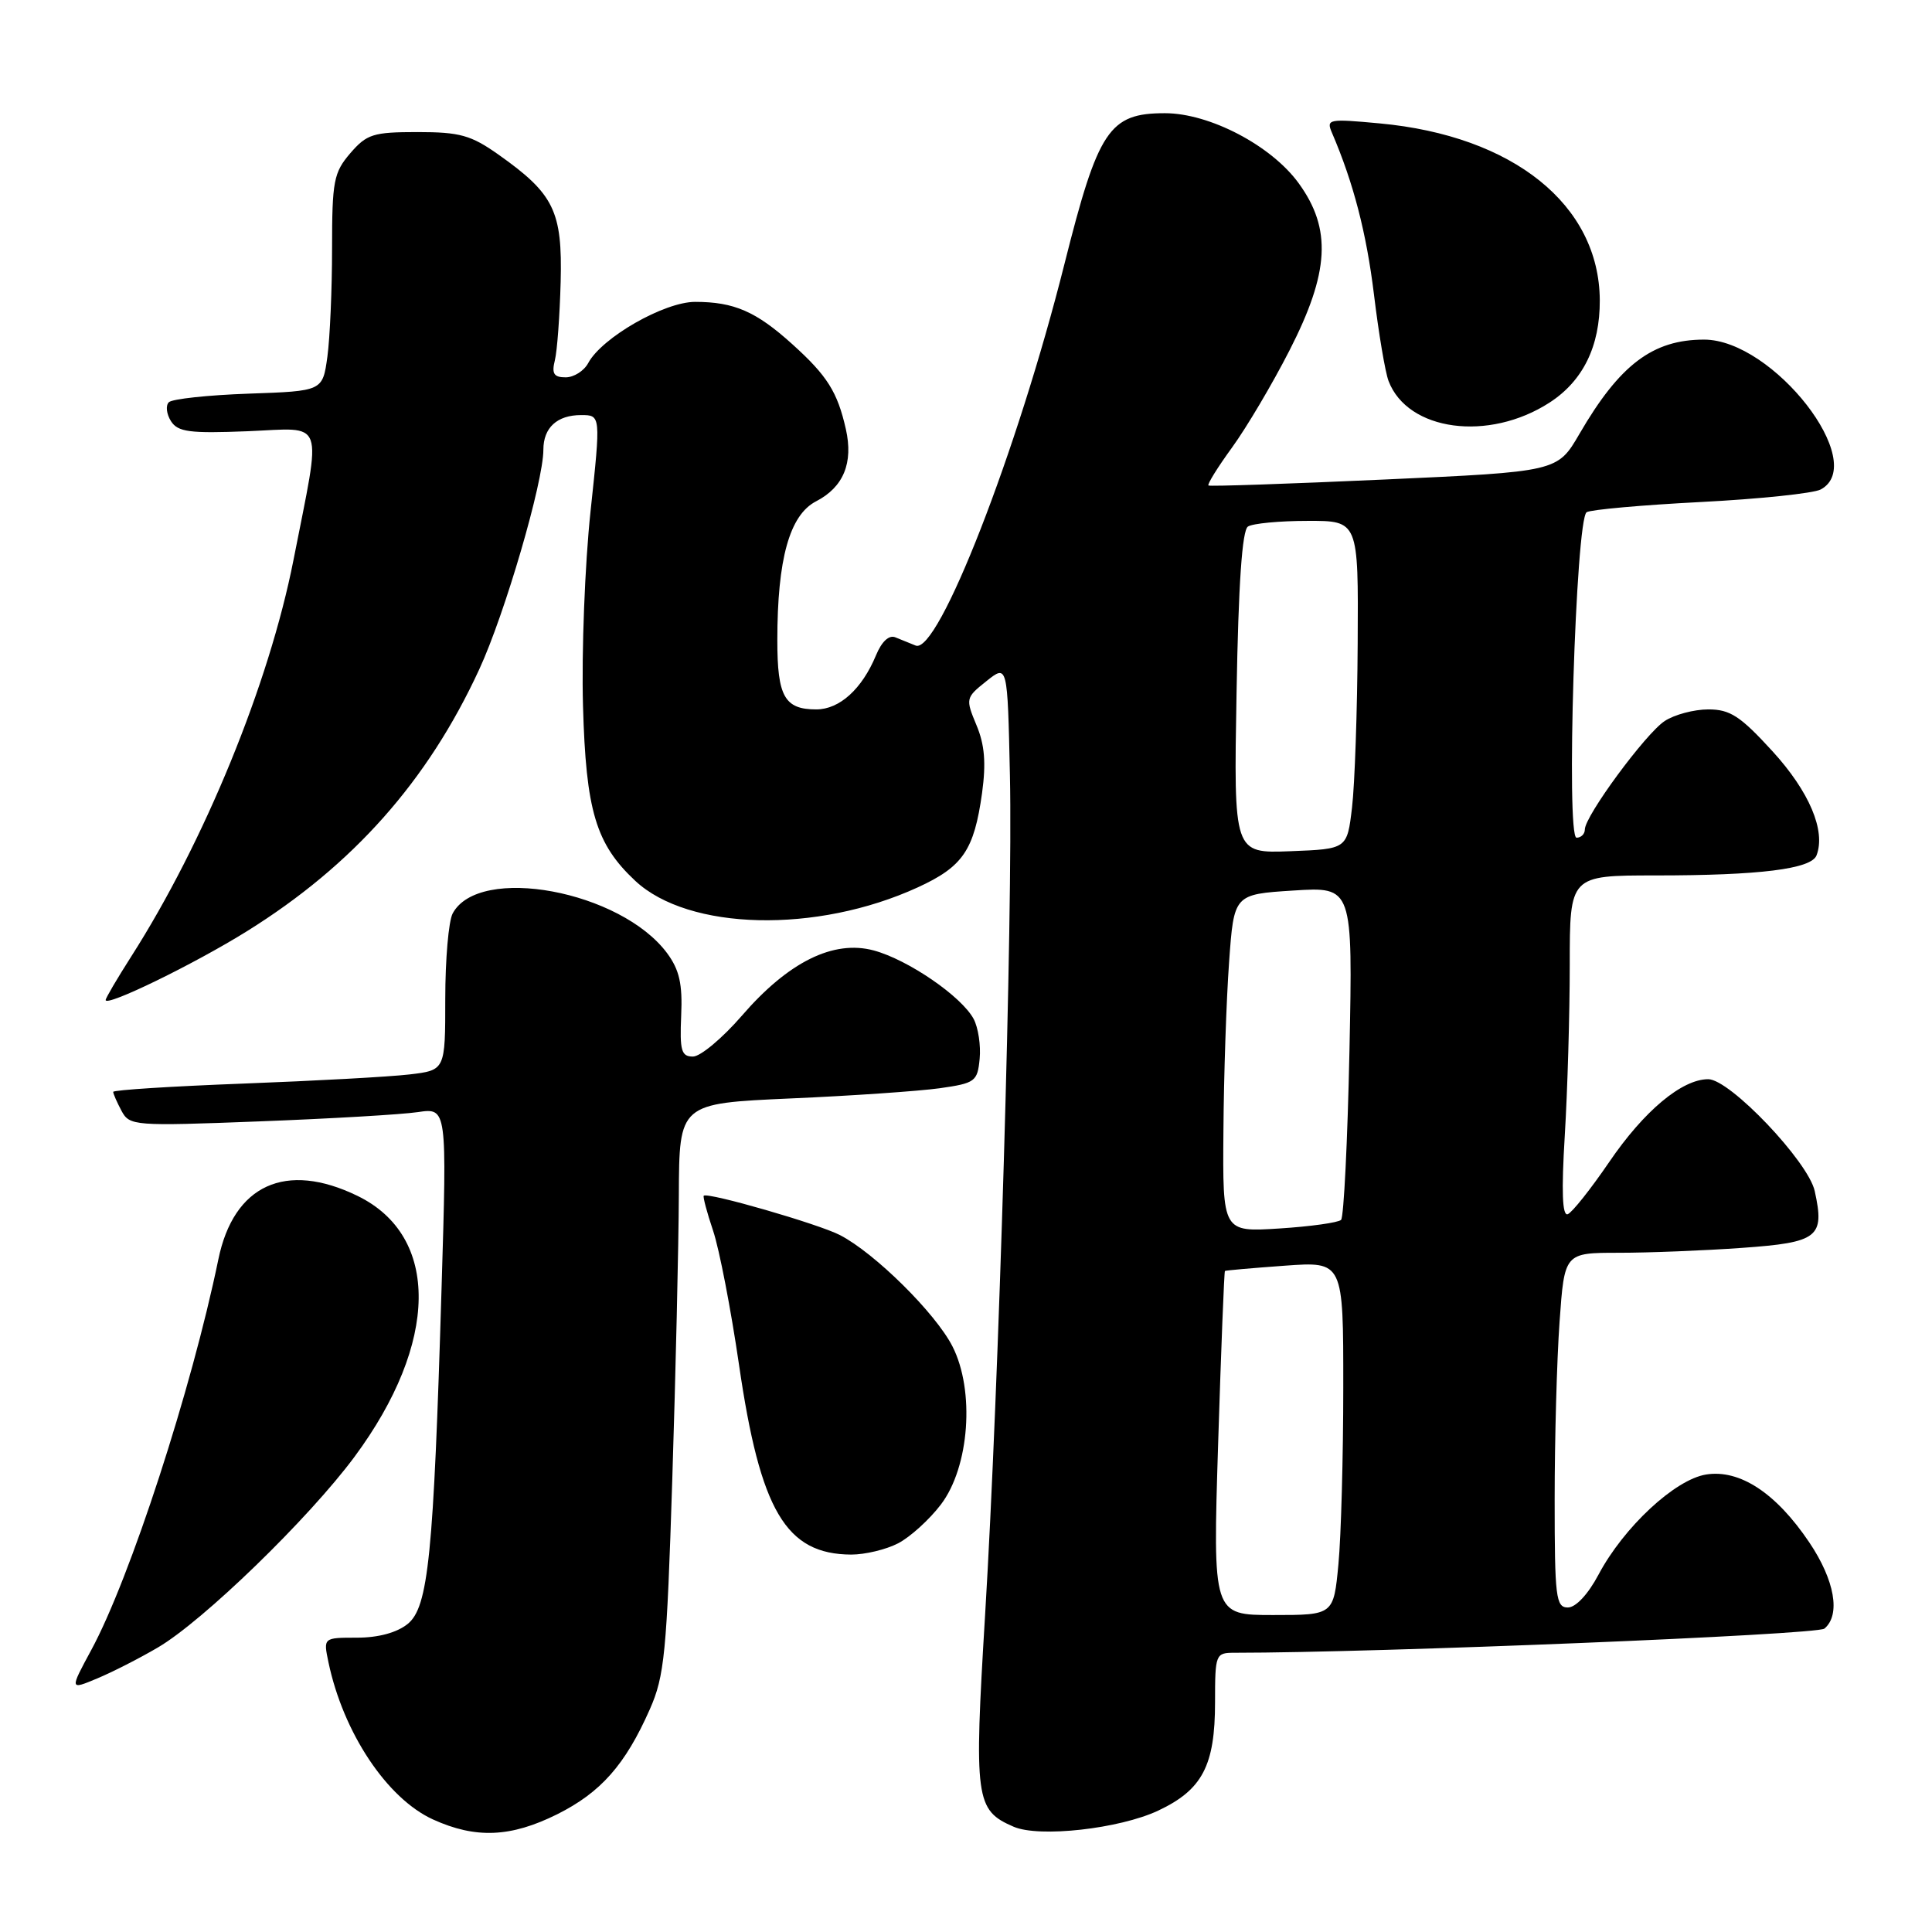 <?xml version="1.0" encoding="UTF-8" standalone="no"?>
<!DOCTYPE svg PUBLIC "-//W3C//DTD SVG 1.1//EN" "http://www.w3.org/Graphics/SVG/1.1/DTD/svg11.dtd" >
<svg xmlns="http://www.w3.org/2000/svg" xmlns:xlink="http://www.w3.org/1999/xlink" version="1.1" viewBox="0 0 256 256">
 <g >
 <path fill="currentColor"
d=" M 73.83 240.40 C 79.61 237.51 82.85 233.85 86.10 226.50 C 88.05 222.10 88.35 219.03 89.08 196.05 C 89.53 182.00 89.92 165.03 89.95 158.35 C 90.00 146.21 90.00 146.21 104.75 145.55 C 112.86 145.20 121.75 144.58 124.50 144.20 C 129.22 143.53 129.52 143.31 129.81 140.29 C 129.98 138.53 129.62 136.16 129.01 135.01 C 127.40 132.02 120.33 127.17 115.78 125.94 C 110.43 124.50 104.45 127.46 98.28 134.61 C 95.71 137.57 92.81 140.00 91.82 140.00 C 90.28 140.00 90.06 139.22 90.26 134.57 C 90.45 130.38 90.02 128.51 88.41 126.32 C 82.27 118.02 63.46 114.53 59.98 121.04 C 59.44 122.05 59.00 127.13 59.00 132.34 C 59.00 141.81 59.00 141.81 54.25 142.37 C 51.64 142.68 41.74 143.22 32.25 143.58 C 22.76 143.94 15.00 144.43 15.00 144.68 C 15.00 144.93 15.50 146.06 16.10 147.19 C 17.17 149.18 17.73 149.23 34.35 148.59 C 43.78 148.23 53.24 147.68 55.37 147.36 C 59.23 146.79 59.23 146.79 58.51 170.64 C 57.45 206.16 56.76 212.96 54.02 215.18 C 52.60 216.33 50.14 217.00 47.31 217.00 C 42.84 217.00 42.84 217.00 43.52 220.25 C 45.48 229.60 51.28 238.31 57.38 241.09 C 63.04 243.66 67.68 243.46 73.83 240.40 Z  M 153.46 239.92 C 159.32 237.16 161.00 233.96 161.00 225.55 C 161.00 219.18 161.07 219.00 163.57 219.00 C 182.48 219.00 240.76 216.62 241.74 215.80 C 243.92 213.99 243.12 209.40 239.75 204.39 C 235.35 197.84 230.53 194.67 226.07 195.38 C 221.94 196.04 215.15 202.36 211.81 208.65 C 210.43 211.25 208.80 213.00 207.75 213.00 C 206.16 213.00 206.00 211.66 206.00 198.65 C 206.00 190.76 206.29 180.19 206.65 175.15 C 207.30 166.00 207.30 166.00 214.50 166.00 C 218.45 166.00 225.80 165.71 230.83 165.35 C 240.93 164.63 241.81 163.95 240.46 157.82 C 239.60 153.91 229.22 143.00 226.35 143.00 C 222.86 143.00 217.83 147.21 213.21 154.00 C 210.77 157.57 208.31 160.67 207.73 160.89 C 207.01 161.15 206.89 157.86 207.34 150.48 C 207.70 144.55 208.00 134.36 208.00 127.84 C 208.00 116.00 208.00 116.00 219.36 116.00 C 233.18 116.00 240.00 115.15 240.70 113.34 C 241.95 110.09 239.74 104.88 234.86 99.54 C 230.60 94.88 229.25 94.00 226.36 94.00 C 224.48 94.00 221.87 94.69 220.58 95.54 C 218.05 97.20 210.00 108.13 210.00 109.91 C 210.00 110.51 209.50 111.00 208.90 111.00 C 207.48 111.00 208.79 68.80 210.24 67.87 C 210.78 67.53 217.58 66.92 225.36 66.52 C 233.14 66.12 240.29 65.37 241.25 64.86 C 247.72 61.41 234.96 45.00 225.80 45.00 C 219.00 45.00 214.62 48.31 209.28 57.50 C 206.37 62.50 206.37 62.50 183.43 63.54 C 170.82 64.11 160.33 64.47 160.13 64.33 C 159.93 64.20 161.33 61.94 163.25 59.30 C 165.17 56.66 168.60 50.87 170.87 46.42 C 176.16 36.08 176.48 30.34 172.09 24.29 C 168.47 19.29 160.28 15.00 154.36 15.00 C 146.97 15.00 145.52 17.18 141.04 35.00 C 134.79 59.86 124.31 86.75 121.33 85.54 C 120.60 85.24 119.39 84.75 118.64 84.45 C 117.80 84.10 116.83 85.00 116.07 86.84 C 114.22 91.30 111.24 94.00 108.16 94.00 C 103.96 94.00 103.00 92.30 103.00 84.85 C 103.00 74.07 104.62 68.25 108.13 66.43 C 111.77 64.55 113.09 61.34 112.08 56.86 C 110.97 51.94 109.62 49.79 105.00 45.62 C 100.19 41.27 97.27 40.00 92.11 40.00 C 88.01 40.00 79.75 44.73 77.94 48.11 C 77.38 49.15 76.04 50.00 74.95 50.00 C 73.39 50.00 73.08 49.51 73.52 47.75 C 73.83 46.51 74.17 41.83 74.29 37.34 C 74.53 27.98 73.41 25.69 66.07 20.50 C 62.41 17.91 60.94 17.50 55.33 17.50 C 49.44 17.50 48.60 17.77 46.41 20.31 C 44.22 22.86 44.00 23.99 44.00 32.92 C 44.00 38.31 43.72 44.77 43.38 47.27 C 42.75 51.82 42.75 51.82 32.96 52.16 C 27.57 52.35 22.80 52.86 22.37 53.30 C 21.93 53.74 22.06 54.86 22.65 55.80 C 23.57 57.24 25.10 57.45 32.82 57.14 C 43.22 56.72 42.64 55.09 38.89 74.19 C 35.66 90.61 27.09 111.56 17.37 126.77 C 15.52 129.67 14.00 132.25 14.00 132.51 C 14.00 133.46 25.73 127.75 32.74 123.38 C 46.78 114.63 56.67 103.49 63.49 88.72 C 66.89 81.38 72.00 63.87 72.00 59.59 C 72.00 56.67 73.82 55.00 77.00 55.00 C 79.61 55.00 79.61 55.00 78.25 67.75 C 77.50 74.76 77.05 86.35 77.25 93.50 C 77.64 107.46 78.95 111.83 84.18 116.72 C 91.26 123.32 108.20 123.72 121.59 117.59 C 127.59 114.84 129.07 112.67 130.13 105.07 C 130.67 101.10 130.48 98.68 129.38 96.07 C 127.93 92.58 127.95 92.45 130.70 90.26 C 133.50 88.02 133.50 88.02 133.82 102.76 C 134.22 121.02 132.36 183.83 130.53 214.00 C 129.05 238.43 129.24 239.86 134.31 242.05 C 137.70 243.52 148.32 242.33 153.46 239.92 Z  M 20.92 218.30 C 26.89 214.81 40.92 201.20 46.96 193.05 C 58.16 177.94 58.33 163.79 47.37 158.46 C 37.87 153.84 30.96 156.99 28.93 166.89 C 25.39 184.06 17.22 209.19 12.09 218.64 C 9.23 223.93 9.23 223.93 12.86 222.41 C 14.86 221.58 18.49 219.73 20.92 218.30 Z  M 119.00 204.50 C 120.59 203.68 123.15 201.36 124.67 199.36 C 128.46 194.39 129.20 184.27 126.20 178.39 C 123.95 173.99 115.92 166.04 111.29 163.65 C 108.47 162.19 93.80 157.95 93.25 158.44 C 93.12 158.56 93.67 160.65 94.49 163.08 C 95.31 165.51 96.85 173.49 97.92 180.82 C 100.74 200.20 104.13 205.95 112.80 205.99 C 114.61 205.99 117.40 205.33 119.00 204.50 Z  M 205.33 53.34 C 209.75 50.48 212.01 45.88 211.98 39.78 C 211.91 27.15 200.52 17.99 182.81 16.35 C 176.04 15.72 175.71 15.78 176.49 17.59 C 179.34 24.22 181.06 30.86 182.06 39.04 C 182.68 44.18 183.55 49.33 183.99 50.48 C 186.52 57.13 197.26 58.57 205.33 53.34 Z  M 161.41 191.27 C 161.80 178.77 162.21 168.48 162.31 168.41 C 162.41 168.33 165.99 168.02 170.25 167.71 C 178.00 167.15 178.00 167.15 177.99 183.83 C 177.99 193.00 177.70 203.54 177.35 207.25 C 176.71 214.00 176.71 214.00 168.70 214.00 C 160.70 214.00 160.70 214.00 161.41 191.27 Z  M 162.11 149.88 C 162.16 142.52 162.50 132.45 162.86 127.50 C 163.50 118.50 163.50 118.50 171.38 118.00 C 179.25 117.50 179.25 117.50 178.81 139.24 C 178.56 151.19 178.06 161.27 177.70 161.64 C 177.33 162.00 173.65 162.52 169.52 162.78 C 162.00 163.26 162.00 163.26 162.11 149.88 Z  M 163.85 91.79 C 164.10 77.37 164.59 70.26 165.36 69.77 C 165.99 69.36 169.54 69.02 173.25 69.02 C 180.00 69.00 180.00 69.00 179.90 85.25 C 179.85 94.19 179.51 103.97 179.15 107.00 C 178.50 112.50 178.50 112.50 170.98 112.79 C 163.47 113.08 163.47 113.08 163.85 91.79 Z "/>
</g>
</svg>